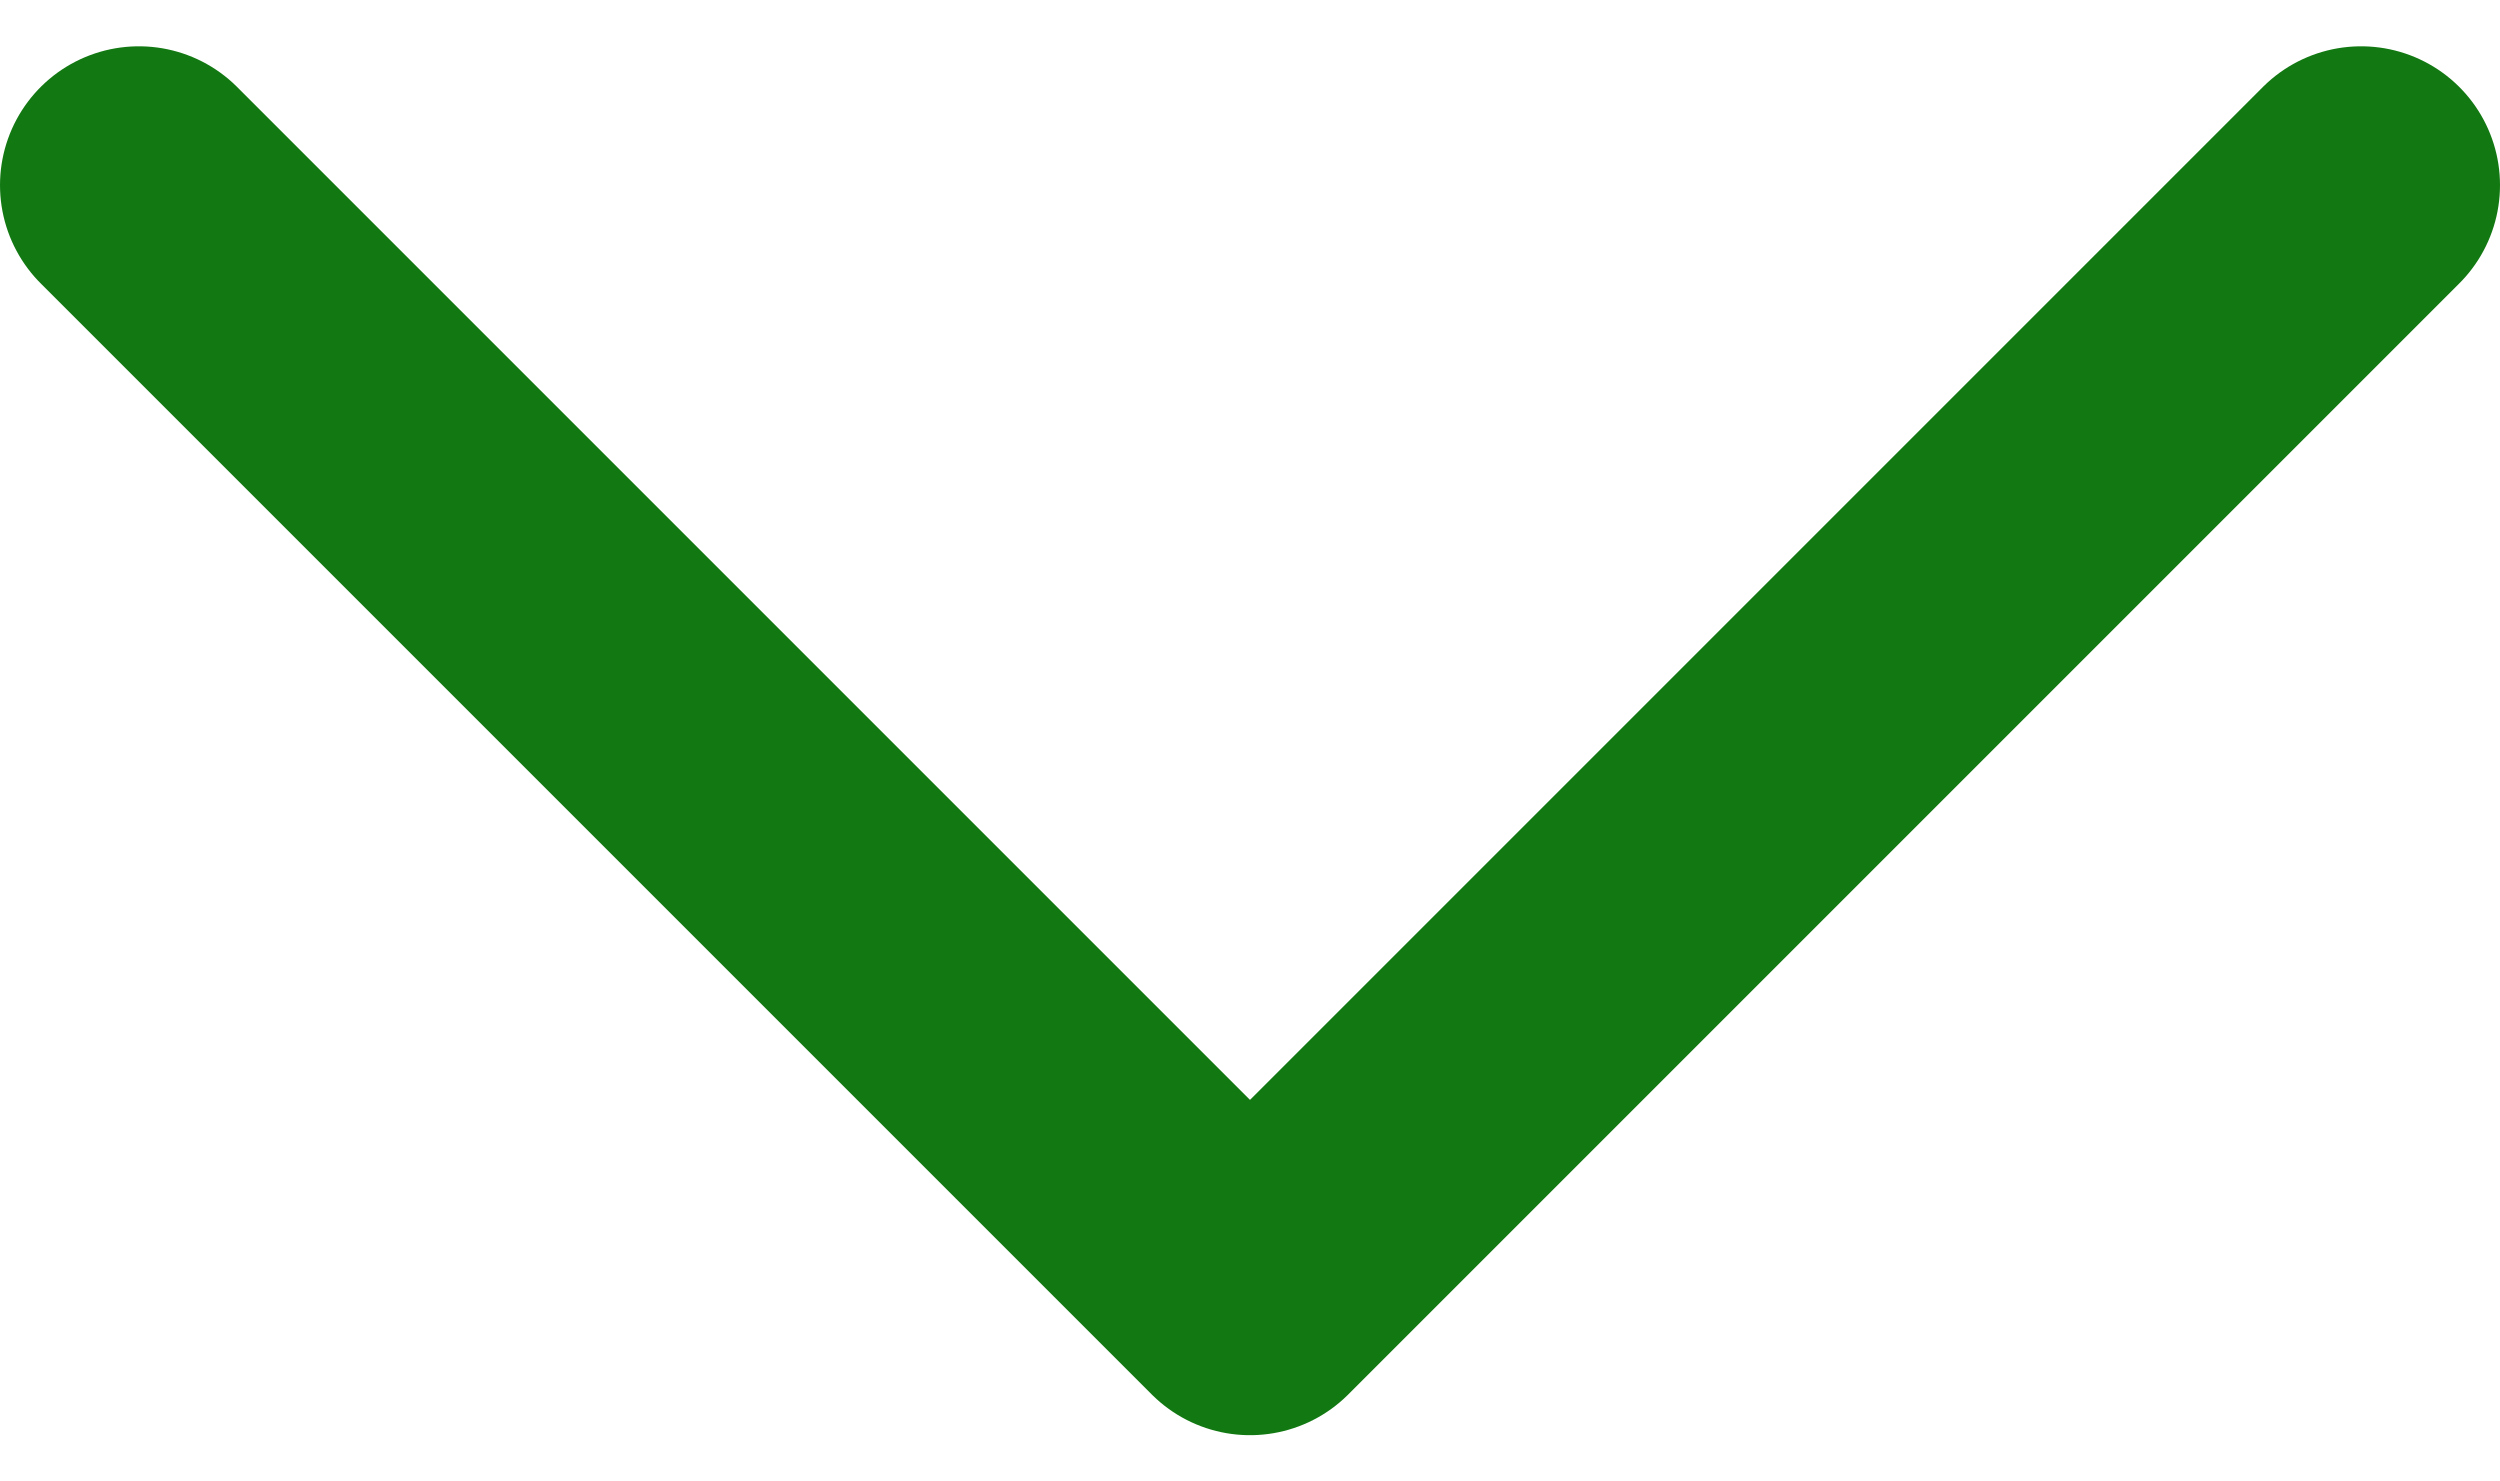 <svg width="27" height="16" viewBox="0 0 27 16" fill="none" xmlns="http://www.w3.org/2000/svg">
<path d="M1.5 2L13.5 14L25.5 2" stroke="#127912" stroke-width="3" stroke-linecap="round" stroke-linejoin="round"/>
</svg>
